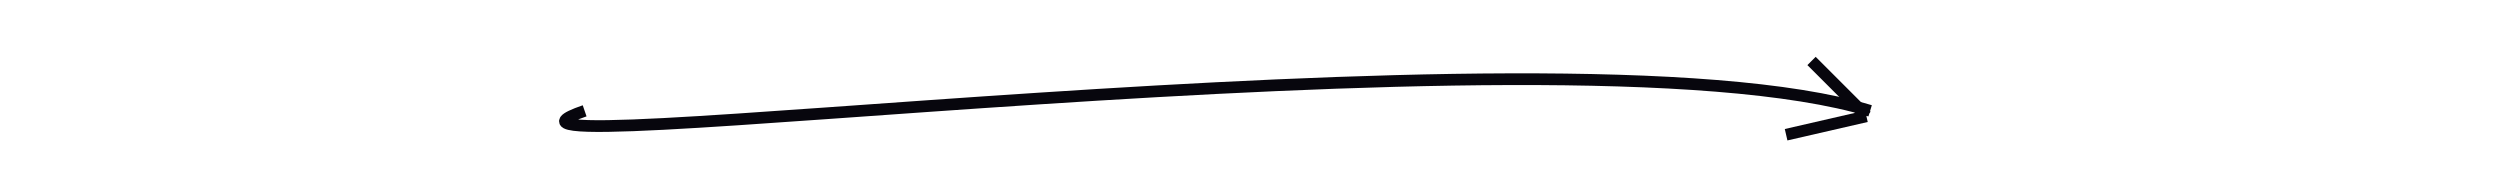 <svg id="eN8msFfHBPG1" xmlns="http://www.w3.org/2000/svg" xmlns:xlink="http://www.w3.org/1999/xlink" viewBox="0 0 640 50" shape-rendering="geometricPrecision" text-rendering="geometricPrecision"><path id="eN8msFfHBPG2" d="" transform="matrix(1 0 0 1 -74.929 -242.674)" fill="none" stroke="rgb(63,87,135)" stroke-width="3"/><path id="eN8msFfHBPG3" d="M224.596,272.343C177.573,288.49,472.6,247.77,553.682,272.343" transform="matrix(1 0 0 1 -74.929 -243.972)" fill="none" stroke="rgb(7,6,13)" stroke-width="3"/><path id="eN8msFfHBPG4" d="M552.745,271.875L538.681,257.811" transform="matrix(1 0 0 1 -74.929 -242.205)" fill="none" stroke="rgb(7,6,13)" stroke-width="3"/><path id="eN8msFfHBPG5" d="M550.87,271.875L534.462,271.875" transform="matrix(1.253 -0.288 0.224 0.975 -273.339 -76.663)" fill="none" stroke="rgb(7,6,13)" stroke-width="3"/></svg>